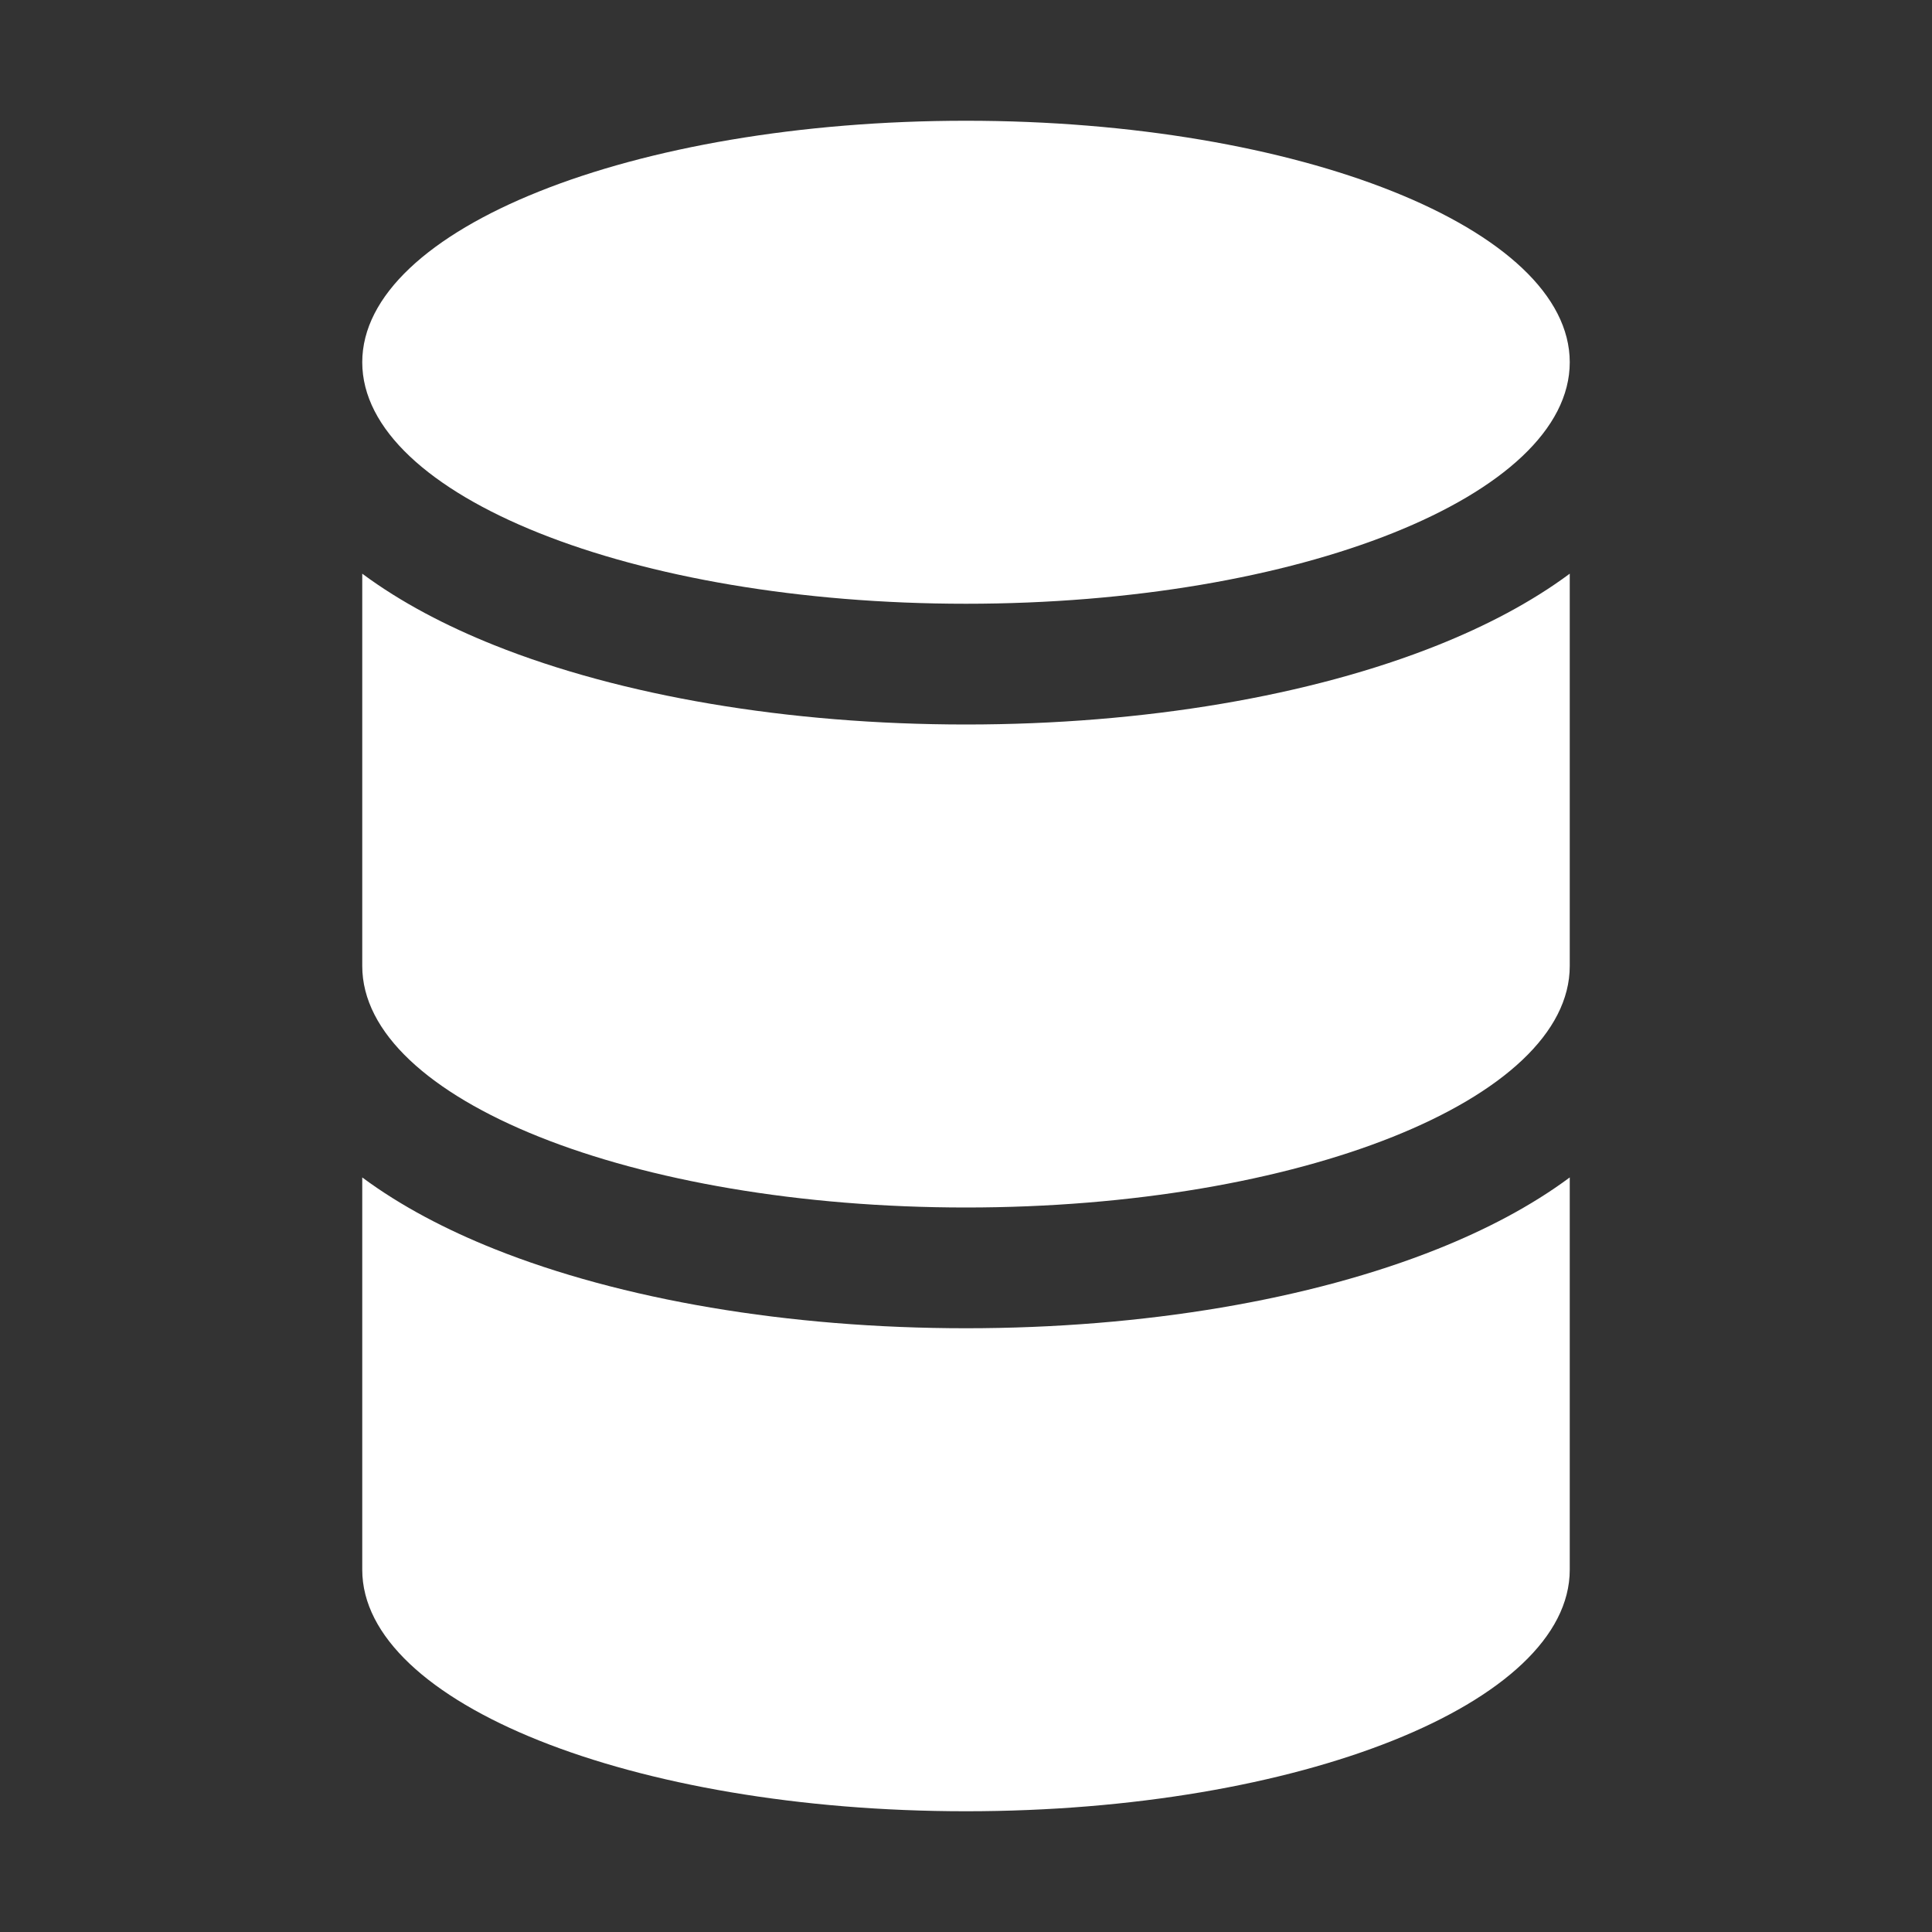 <svg width="16" height="16" viewBox="0 0 16 16" fill="none" xmlns="http://www.w3.org/2000/svg">
<rect x="0" y="0" width="16" height="16" fill="#333333" stroke="none"/>
<path fill-rule="evenodd" clip-rule="evenodd" d="M13 3C13 4.105 10.761 5 8 5C5.239 5 3 4.105 3 3C3 1.895 5.239 1 8 1C10.761 1 13 1.895 13 3ZM8 6C9.475 6 10.857 5.763 11.907 5.343C12.302 5.185 12.678 4.99 13 4.751V8C13 9.105 10.761 10 8 10C5.239 10 3 9.105 3 8V4.751C3.322 4.99 3.698 5.185 4.093 5.343C5.143 5.763 6.525 6 8 6ZM11.907 10.343C10.857 10.763 9.475 11 8 11C6.525 11 5.143 10.763 4.093 10.343C3.698 10.185 3.322 9.99 3 9.751V13C3 14.105 5.239 15 8 15C10.761 15 13 14.105 13 13V9.751C12.678 9.99 12.302 10.185 11.907 10.343Z" fill="white"/>
</svg>
